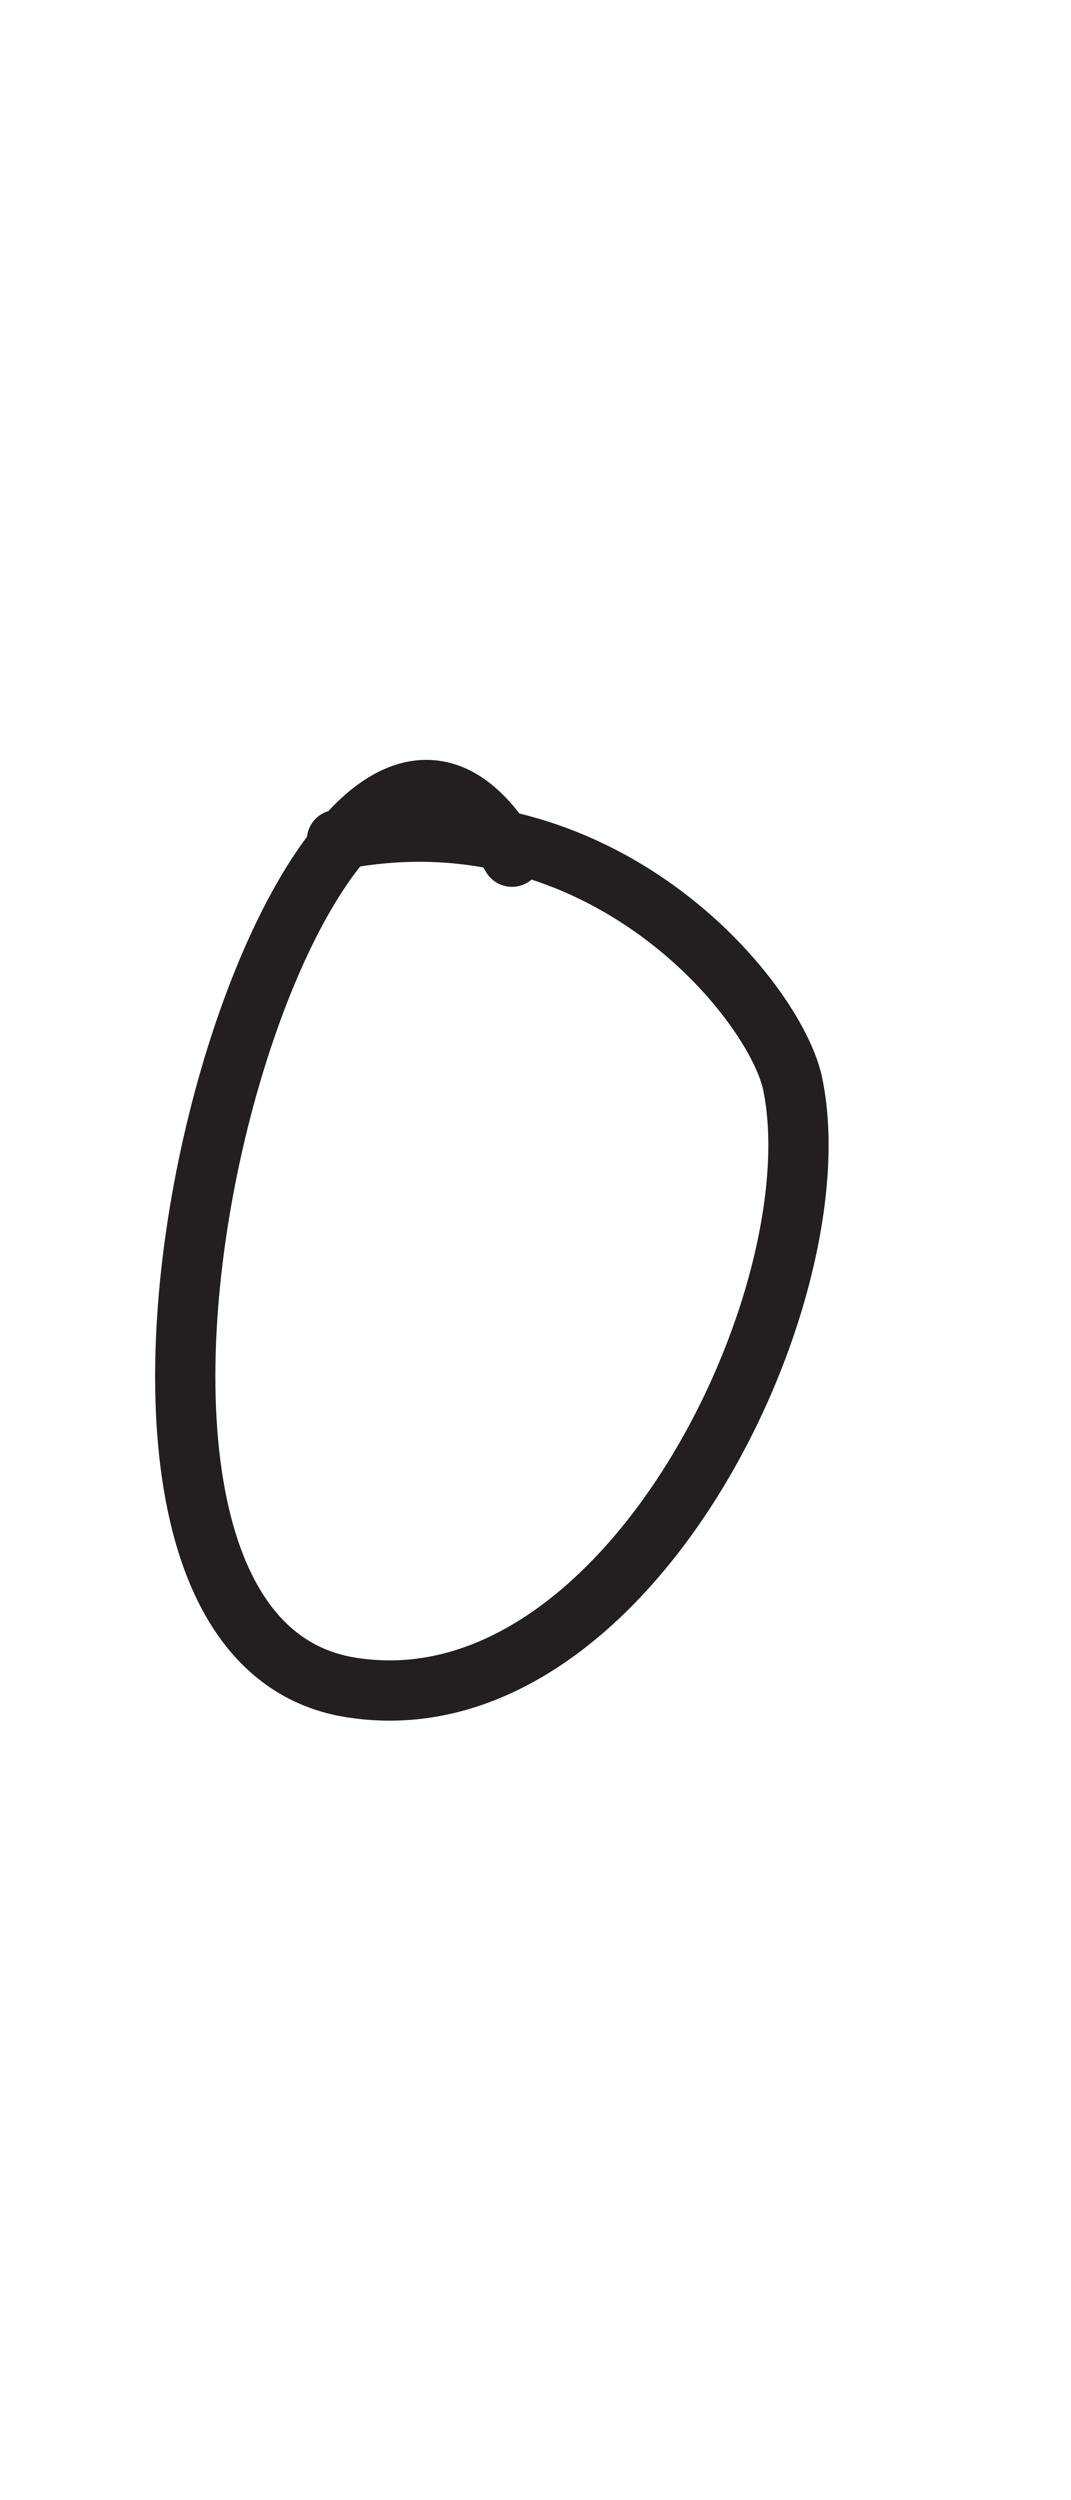 <?xml version="1.0" encoding="UTF-8" standalone="no"?>
<!DOCTYPE svg PUBLIC "-//W3C//DTD SVG 1.1//EN" "http://www.w3.org/Graphics/SVG/1.1/DTD/svg11.dtd">
<svg width="100%" height="100%" viewBox="0 0 300 700" version="1.1" xmlns="http://www.w3.org/2000/svg" xmlns:xlink="http://www.w3.org/1999/xlink" xml:space="preserve" xmlns:serif="http://www.serif.com/" style="fill-rule:evenodd;clip-rule:evenodd;stroke-linecap:round;stroke-linejoin:round;stroke-miterlimit:1.5;">
    <path d="M143.406,239.858C86.899,142.623 -4.129,456.07 98.257,472.452C175.486,484.809 234.252,362.506 222.05,303.527C217.196,280.069 168.41,220.379 94.389,235.183" style="fill:none;stroke:rgb(35,31,32);stroke-width:16.88px;"/>
</svg>
